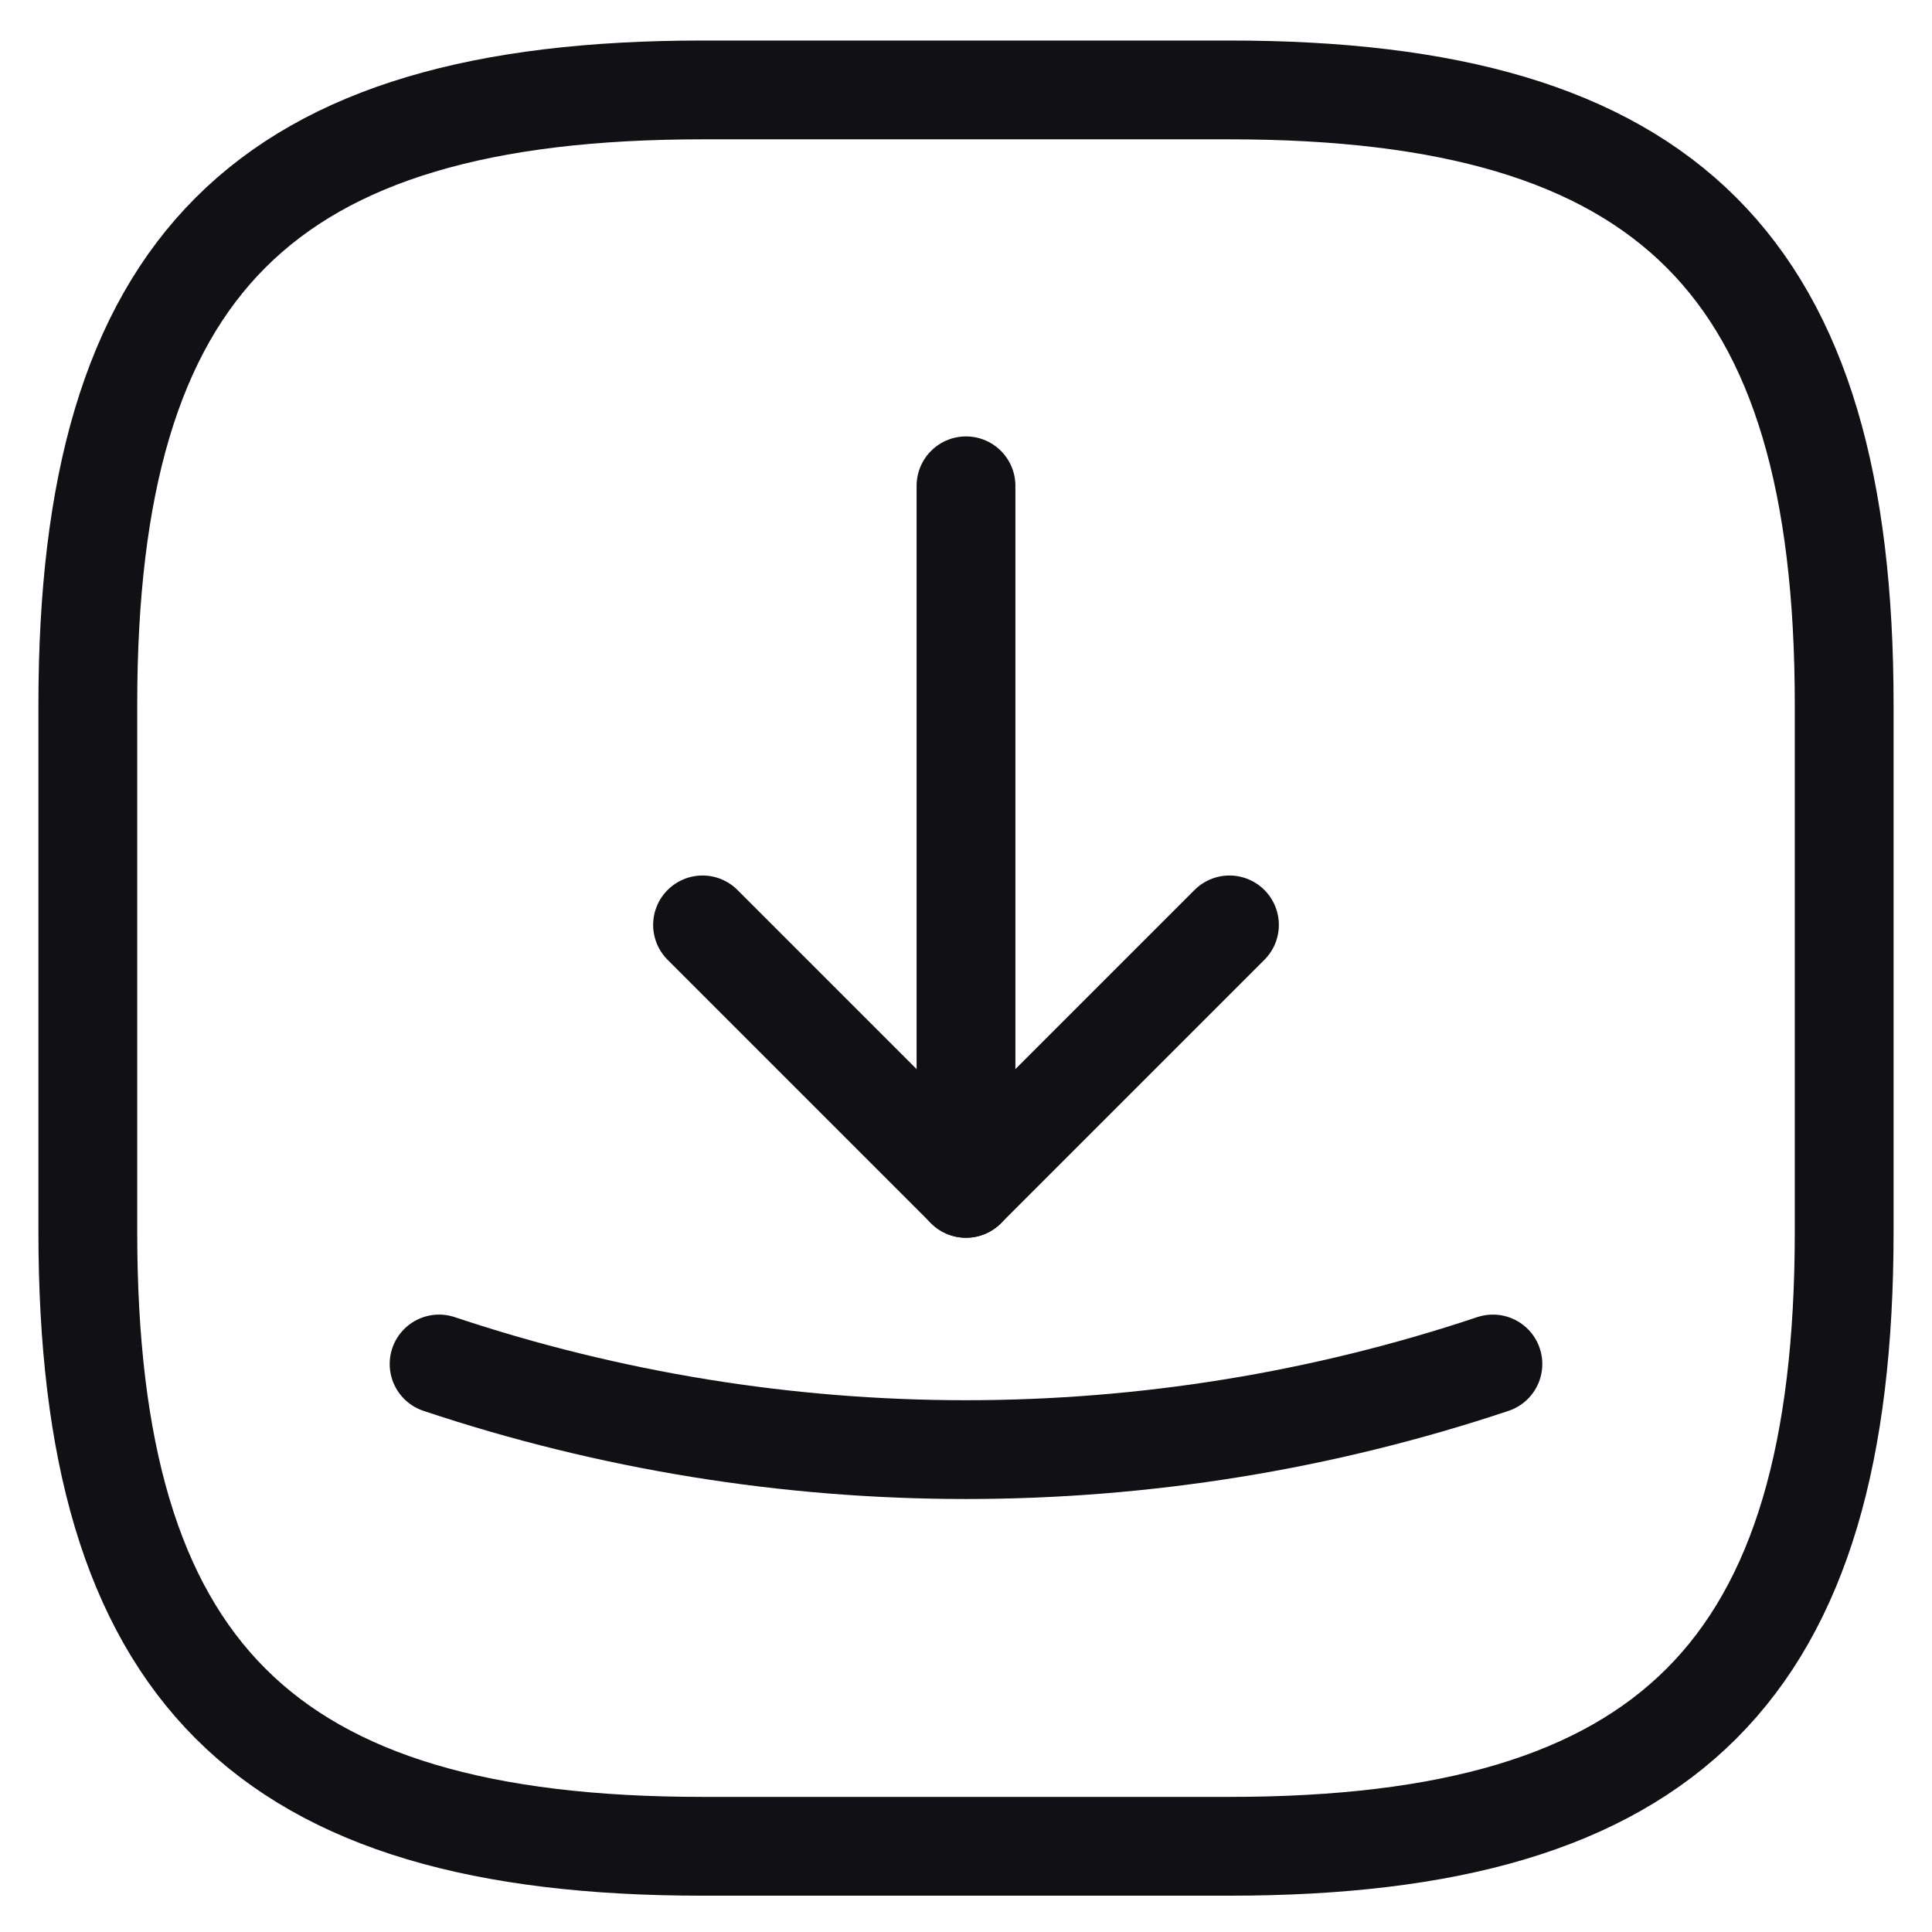 <svg width="22" height="22" viewBox="0 0 22 22" fill="none" xmlns="http://www.w3.org/2000/svg">
<path d="M8 21.024H14C19 21.024 21 19.024 21 14.024V8.024C21 3.024 19 1.024 14 1.024H8C3 1.024 1 3.024 1 8.024V14.024C1 19.024 3 21.024 8 21.024Z" stroke="#101015" stroke-width="1.125" stroke-linecap="round" stroke-linejoin="round"/>
<path d="M8 10.532L11 13.532L14 10.532" stroke="#101015" stroke-width="1.125" stroke-linecap="round" stroke-linejoin="round"/>
<path d="M11 13.532V5.532" stroke="#101015" stroke-width="1.125" stroke-linecap="round" stroke-linejoin="round"/>
<path d="M5 15.532C8.89 16.832 13.11 16.832 17 15.532" stroke="#101015" stroke-width="1.125" stroke-linecap="round" stroke-linejoin="round"/>
</svg>
